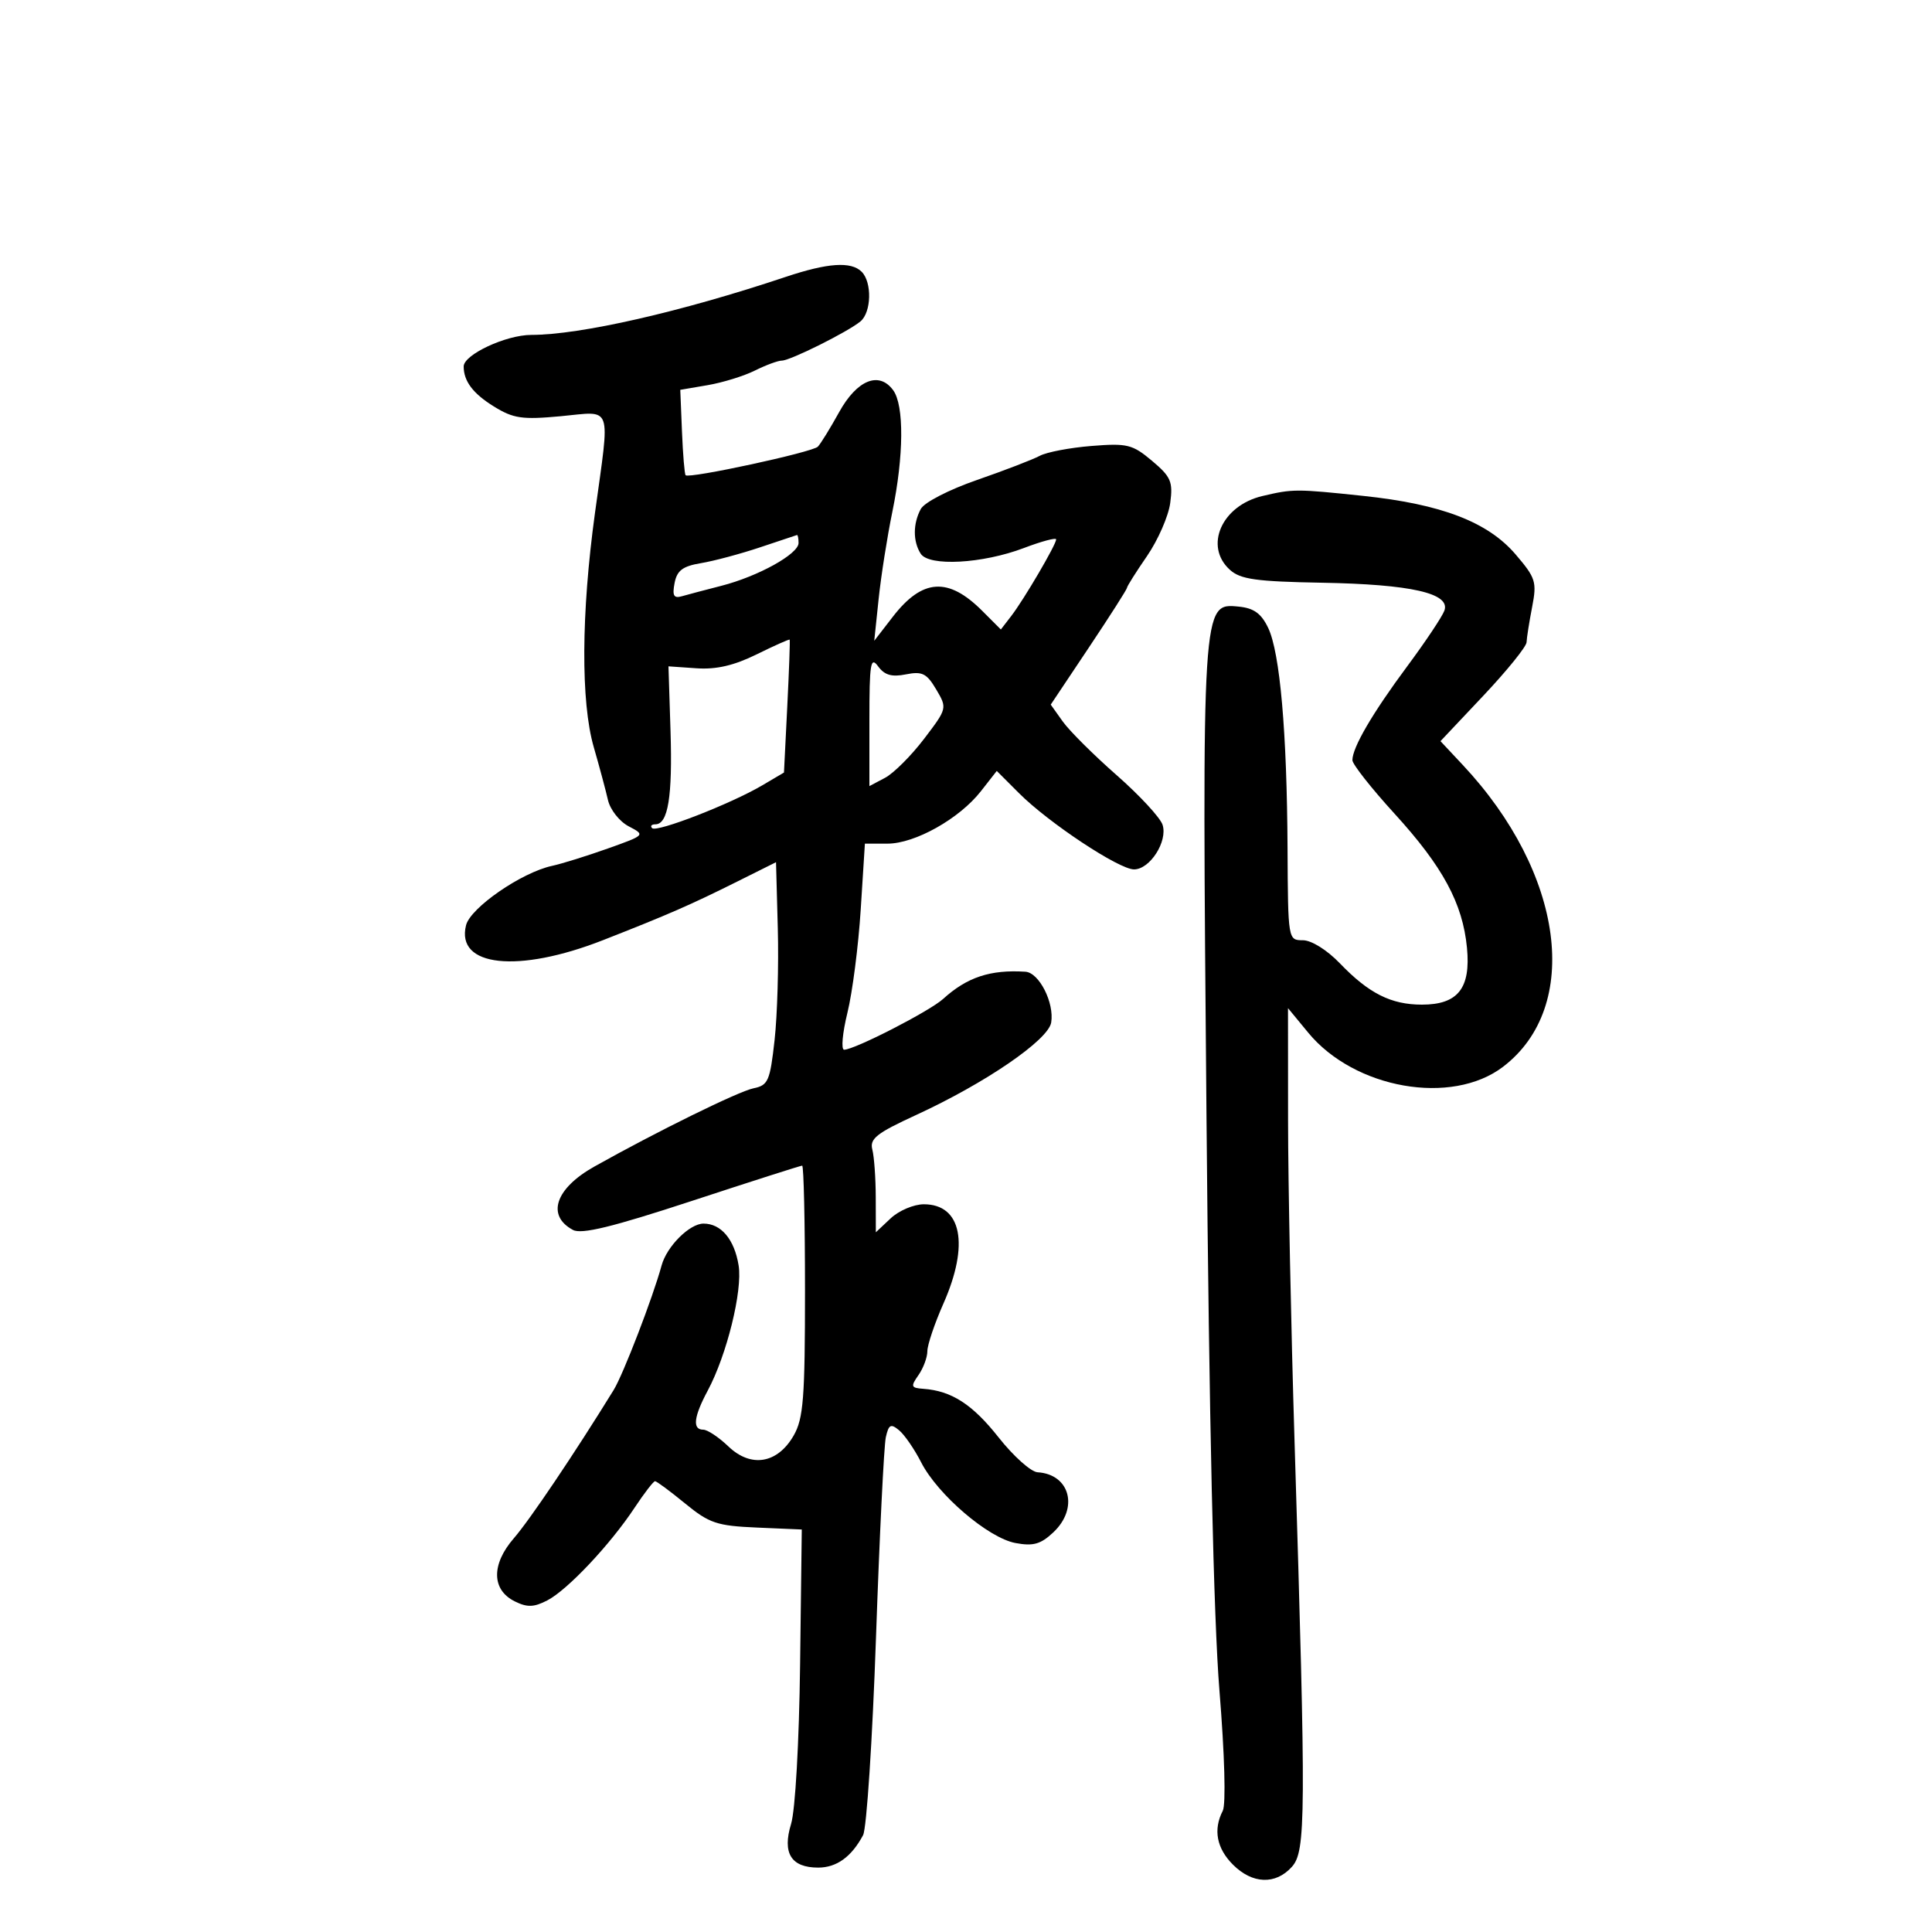 <svg xmlns="http://www.w3.org/2000/svg" width="300" height="300" viewBox="0 0 300 300" version="1.1">
	<path d="M 122 42.998 C 105.752 48.434, 90.129 51.996, 82.500 52.004 C 78.561 52.007, 72 55.069, 72 56.904 C 72 59.193, 73.451 61.115, 76.686 63.115 C 79.721 64.991, 81.073 65.187, 87.087 64.629 C 95.235 63.871, 94.744 62.475, 92.381 79.699 C 90.245 95.262, 90.175 109, 92.195 116 C 93.069 119.025, 94.062 122.726, 94.404 124.225 C 94.747 125.729, 96.189 127.559, 97.624 128.311 C 100.222 129.672, 100.221 129.674, 94.362 131.762 C 91.138 132.910, 87.250 134.121, 85.723 134.451 C 80.983 135.476, 73.050 140.953, 72.367 143.672 C 70.750 150.118, 80.416 151.170, 93.636 145.987 C 103.802 142.001, 107.200 140.518, 114.500 136.876 L 120.500 133.882 120.777 144.191 C 120.930 149.861, 120.705 157.646, 120.277 161.491 C 119.568 167.871, 119.282 168.526, 117 168.991 C 114.675 169.464, 102.030 175.683, 92.297 181.140 C 86.231 184.541, 84.807 188.756, 88.972 190.985 C 90.305 191.699, 95.082 190.532, 107.445 186.474 C 116.616 183.463, 124.318 181, 124.560 181 C 124.802 181, 125 189.739, 125 200.419 C 125 217.083, 124.752 220.271, 123.250 222.893 C 120.741 227.273, 116.618 227.967, 113.104 224.600 C 111.612 223.170, 109.853 222, 109.195 222 C 107.487 222, 107.716 220.001, 109.889 215.945 C 112.857 210.408, 115.327 200.404, 114.692 196.492 C 114.037 192.454, 111.978 190, 109.246 190 C 107.080 190, 103.539 193.535, 102.732 196.500 C 101.393 201.426, 96.769 213.438, 95.284 215.847 C 89.232 225.664, 82.273 236, 79.797 238.850 C 76.270 242.908, 76.324 246.871, 79.931 248.659 C 81.866 249.619, 82.896 249.588, 84.983 248.509 C 88.118 246.888, 94.740 239.861, 98.530 234.134 C 100.035 231.860, 101.468 230, 101.715 230 C 101.961 230, 104.058 231.552, 106.373 233.450 C 110.145 236.540, 111.307 236.930, 117.541 237.200 L 124.500 237.500 124.238 258.500 C 124.088 270.544, 123.491 281.085, 122.839 283.218 C 121.450 287.757, 122.843 290, 127.051 290 C 129.910 290, 132.216 288.334, 134.018 284.966 C 134.571 283.933, 135.473 270.131, 136.023 254.294 C 136.573 238.457, 137.261 224.448, 137.553 223.162 C 137.999 221.190, 138.323 221.023, 139.614 222.095 C 140.457 222.794, 141.994 225.029, 143.031 227.061 C 145.593 232.083, 153.442 238.805, 157.669 239.598 C 160.435 240.117, 161.592 239.792, 163.556 237.947 C 167.544 234.201, 166.159 228.919, 161.107 228.613 C 160.085 228.551, 157.366 226.116, 155.064 223.202 C 150.999 218.057, 147.760 215.967, 143.369 215.653 C 141.452 215.515, 141.377 215.301, 142.619 213.527 C 143.378 212.443, 144 210.768, 144 209.806 C 144 208.844, 145.125 205.513, 146.500 202.404 C 150.555 193.235, 149.322 187, 143.454 187 C 141.900 187, 139.587 187.978, 138.314 189.174 L 136 191.349 135.986 185.924 C 135.979 182.941, 135.739 179.600, 135.454 178.500 C 135.019 176.824, 136.114 175.958, 142.217 173.152 C 152.978 168.206, 162.781 161.499, 163.228 158.777 C 163.733 155.709, 161.356 151.026, 159.224 150.889 C 153.781 150.540, 150.168 151.735, 146.444 155.117 C 144.345 157.023, 132.692 163, 131.074 163 C 130.583 163, 130.815 160.412, 131.590 157.250 C 132.366 154.088, 133.293 146.887, 133.651 141.250 L 134.301 131 137.813 131 C 142.081 131, 148.969 127.132, 152.316 122.856 L 154.777 119.711 158.240 123.173 C 162.833 127.767, 173.751 135, 176.091 135 C 178.558 135, 181.343 130.657, 180.527 128.084 C 180.175 126.977, 176.965 123.505, 173.393 120.369 C 169.822 117.233, 166.058 113.485, 165.029 112.040 L 163.158 109.413 169.079 100.548 C 172.336 95.672, 175 91.498, 175 91.272 C 175 91.045, 176.398 88.828, 178.107 86.345 C 179.815 83.862, 181.439 80.149, 181.714 78.094 C 182.156 74.799, 181.823 74.029, 178.889 71.560 C 175.847 69.001, 175.042 68.803, 169.477 69.250 C 166.130 69.518, 162.516 70.208, 161.446 70.783 C 160.376 71.358, 156.002 73.041, 151.726 74.524 C 147.317 76.053, 143.530 78.010, 142.976 79.044 C 141.756 81.325, 141.749 84.055, 142.960 85.970 C 144.239 87.991, 152.564 87.537, 158.988 85.097 C 161.745 84.049, 164 83.447, 164 83.758 C 164 84.557, 159.007 93.077, 157.047 95.623 L 155.412 97.746 152.509 94.842 C 147.232 89.565, 143.219 89.837, 138.627 95.781 L 135.753 99.500 136.435 93 C 136.810 89.425, 137.766 83.350, 138.558 79.500 C 140.351 70.787, 140.407 62.939, 138.694 60.596 C 136.500 57.596, 133.075 58.985, 130.299 64 C 128.930 66.475, 127.444 68.886, 126.998 69.357 C 126.183 70.218, 107.025 74.359, 106.462 73.796 C 106.297 73.630, 106.043 70.578, 105.897 67.014 L 105.633 60.533 109.881 59.808 C 112.217 59.409, 115.519 58.389, 117.218 57.541 C 118.917 56.694, 120.801 55.998, 121.404 55.996 C 122.717 55.991, 131.651 51.535, 133.613 49.906 C 135.317 48.492, 135.430 43.830, 133.800 42.200 C 132.165 40.565, 128.541 40.810, 122 42.998 M 196.024 77.022 C 189.706 78.508, 186.926 84.813, 190.975 88.477 C 192.613 89.960, 195.047 90.302, 205.264 90.485 C 219.121 90.733, 225.247 92.126, 224.286 94.810 C 223.954 95.739, 221.343 99.650, 218.485 103.500 C 213.106 110.747, 210 116.069, 210 118.039 C 210 118.665, 212.937 122.396, 216.527 126.329 C 224.044 134.565, 227.128 140.272, 227.791 147.176 C 228.395 153.462, 226.383 156, 220.795 156 C 216.006 156, 212.544 154.257, 208.054 149.585 C 206.055 147.506, 203.640 146, 202.304 146 C 200.010 146, 200 145.939, 199.929 131.750 C 199.839 113.671, 198.755 101.331, 196.922 97.500 C 195.846 95.253, 194.696 94.423, 192.339 94.194 C 186.627 93.638, 186.644 93.360, 187.343 173.448 C 187.752 220.357, 188.454 251.432, 189.354 262.500 C 190.163 272.440, 190.377 280.199, 189.869 281.184 C 188.364 284.101, 188.915 287.006, 191.455 289.545 C 194.468 292.559, 198.064 292.694, 200.595 289.889 C 202.783 287.464, 202.817 282.260, 201.022 224 C 200.471 206.125, 200.016 183.635, 200.010 174.022 L 200 156.544 203.135 160.347 C 210.338 169.086, 225.420 171.731, 233.389 165.652 C 245.637 156.311, 242.877 135.586, 227.149 118.793 L 223.677 115.085 230.339 108.024 C 234.002 104.140, 237.020 100.408, 237.044 99.731 C 237.068 99.054, 237.456 96.596, 237.906 94.269 C 238.663 90.355, 238.471 89.742, 235.338 86.082 C 231.026 81.044, 223.826 78.282, 211.668 77.001 C 201.254 75.903, 200.779 75.904, 196.024 77.022 M 118 84.997 C 114.975 86.009, 110.863 87.109, 108.862 87.442 C 106 87.919, 105.122 88.582, 104.746 90.549 C 104.373 92.498, 104.624 92.947, 105.884 92.584 C 106.773 92.328, 109.525 91.601, 112 90.967 C 117.726 89.501, 124 86.023, 124 84.316 C 124 83.592, 123.888 83.036, 123.750 83.079 C 123.612 83.122, 121.025 83.986, 118 84.997 M 117.491 101.610 C 113.972 103.345, 111.217 103.982, 108.150 103.770 L 103.800 103.470 104.117 113.485 C 104.440 123.676, 103.739 128, 101.766 128 C 101.161 128, 100.935 128.268, 101.263 128.597 C 101.967 129.300, 113.505 124.815, 118.357 121.952 L 121.735 119.959 122.246 109.730 C 122.527 104.103, 122.696 99.421, 122.620 99.324 C 122.544 99.228, 120.236 100.256, 117.491 101.610 M 135 111.841 L 135 122.064 137.426 120.782 C 138.760 120.077, 141.484 117.359, 143.478 114.742 C 147.084 110.009, 147.095 109.969, 145.372 107.053 C 143.898 104.558, 143.199 104.210, 140.670 104.716 C 138.465 105.157, 137.352 104.834, 136.350 103.464 C 135.184 101.870, 135 103.014, 135 111.841" stroke="none" fill="black" fill-rule="evenodd"/>
</svg>